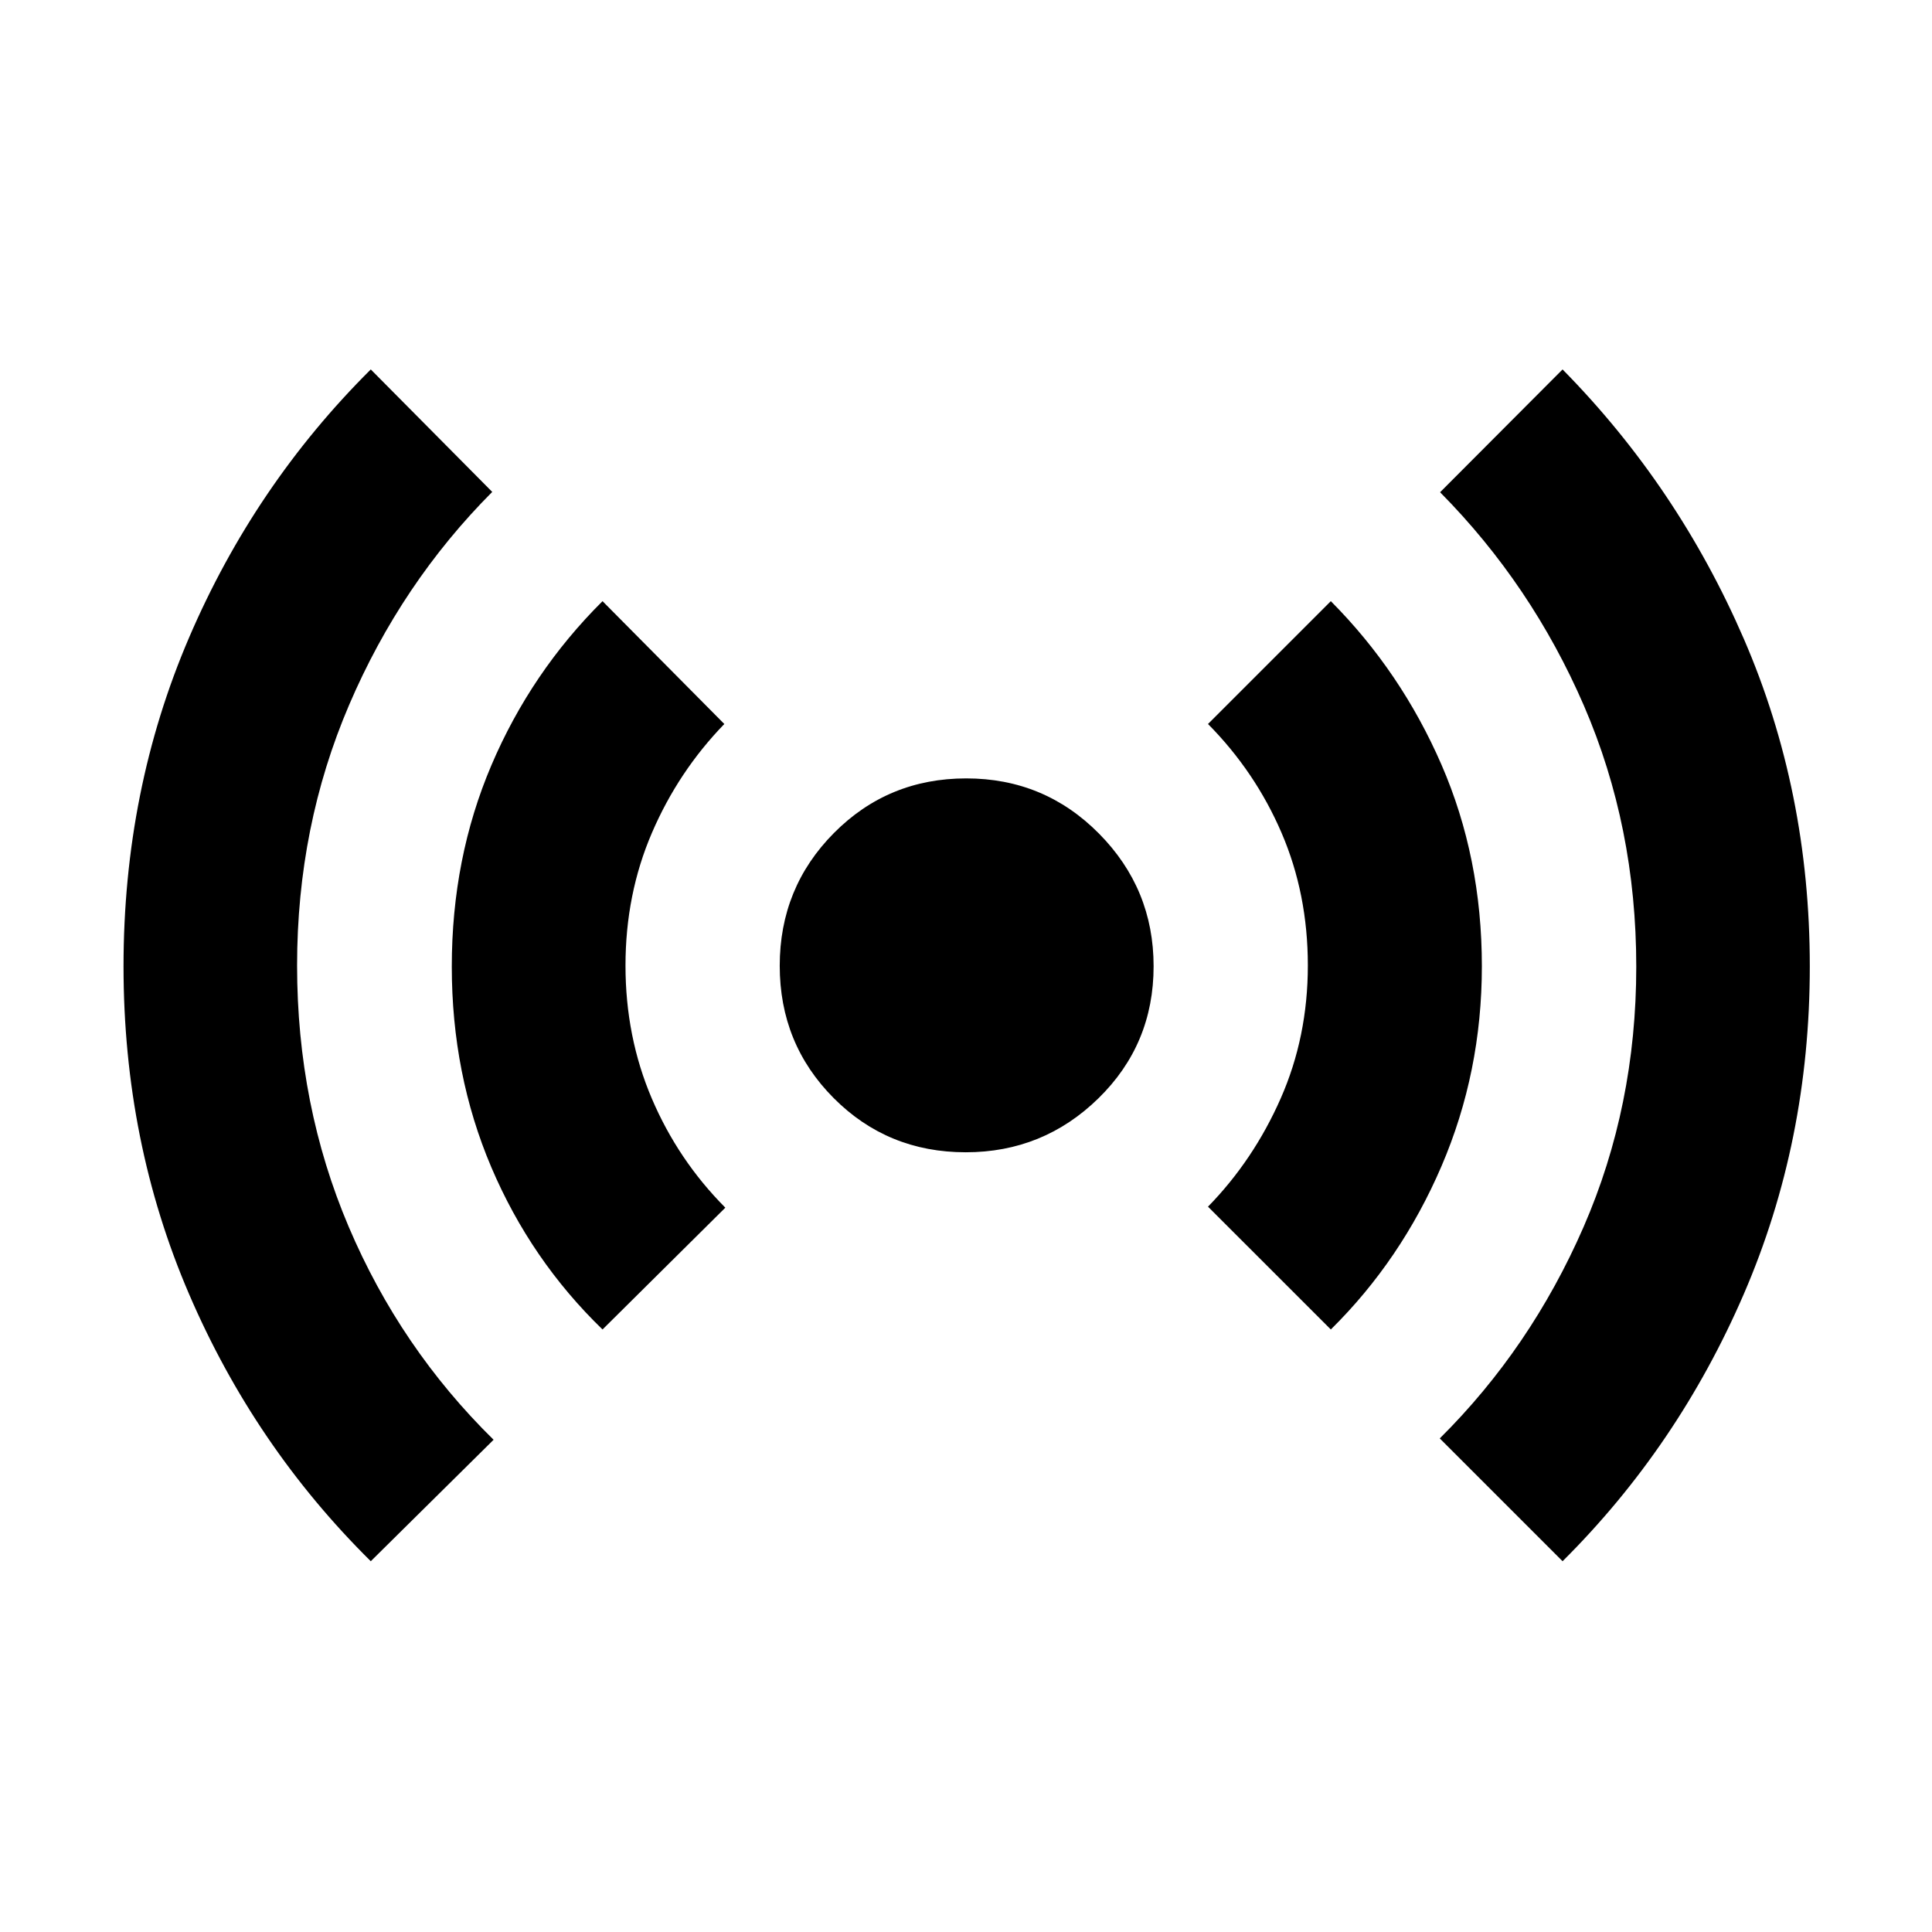 <svg xmlns="http://www.w3.org/2000/svg" height="40" viewBox="0 -960 960 960" width="40"><path d="M184.24-184.24q-57.77-57.1-90.31-132.77-32.55-75.68-32.55-162.81 0-87.51 32.56-163.35 32.56-75.84 90.3-133.26l60.35 60.86q-45.21 45.38-71.09 105.78-25.88 60.39-25.88 129.54 0 69.48 25.63 129.79 25.64 60.32 72.01 105.87l-61.02 60.35Zm115.15-115.15q-35.66-34.53-55.28-80.67-19.62-46.14-19.62-99.64 0-53.89 19.69-100.08t55.21-81.5l60.52 61.03q-22.85 23.57-35.98 54.09-13.13 30.53-13.13 65.94t13.07 66.05q13.07 30.65 36.54 54.26l-61.02 60.52Zm180.49-88.05q-38.82 0-65.63-26.93-26.81-26.93-26.81-65.75t26.93-65.96q26.93-27.14 65.75-27.14t65.96 27.42q27.14 27.42 27.14 65.92 0 38.82-27.42 65.63-27.42 26.81-65.92 26.81Zm181.4 88.05-61.03-61.02q22.62-23.16 36.11-53.77 13.5-30.61 13.5-66.11 0-35.51-13.06-65.86-13.06-30.36-36.55-54.1l61.03-61.03q34.94 35.14 55 81.3 20.05 46.16 20.05 100.08 0 52.63-20.05 99.34-20.06 46.7-55 81.17Zm115.15 115.15-61.02-61.02q45.21-44.87 71.43-105.01 26.21-60.14 26.21-129.41 0-69.54-26-129.66-26-60.11-71.48-106.07l60.86-61.02q57.26 58.13 90.06 133.85 32.79 75.71 32.79 162.77 0 86.89-32.77 162.76-32.78 75.86-90.08 132.81Z"/></svg>